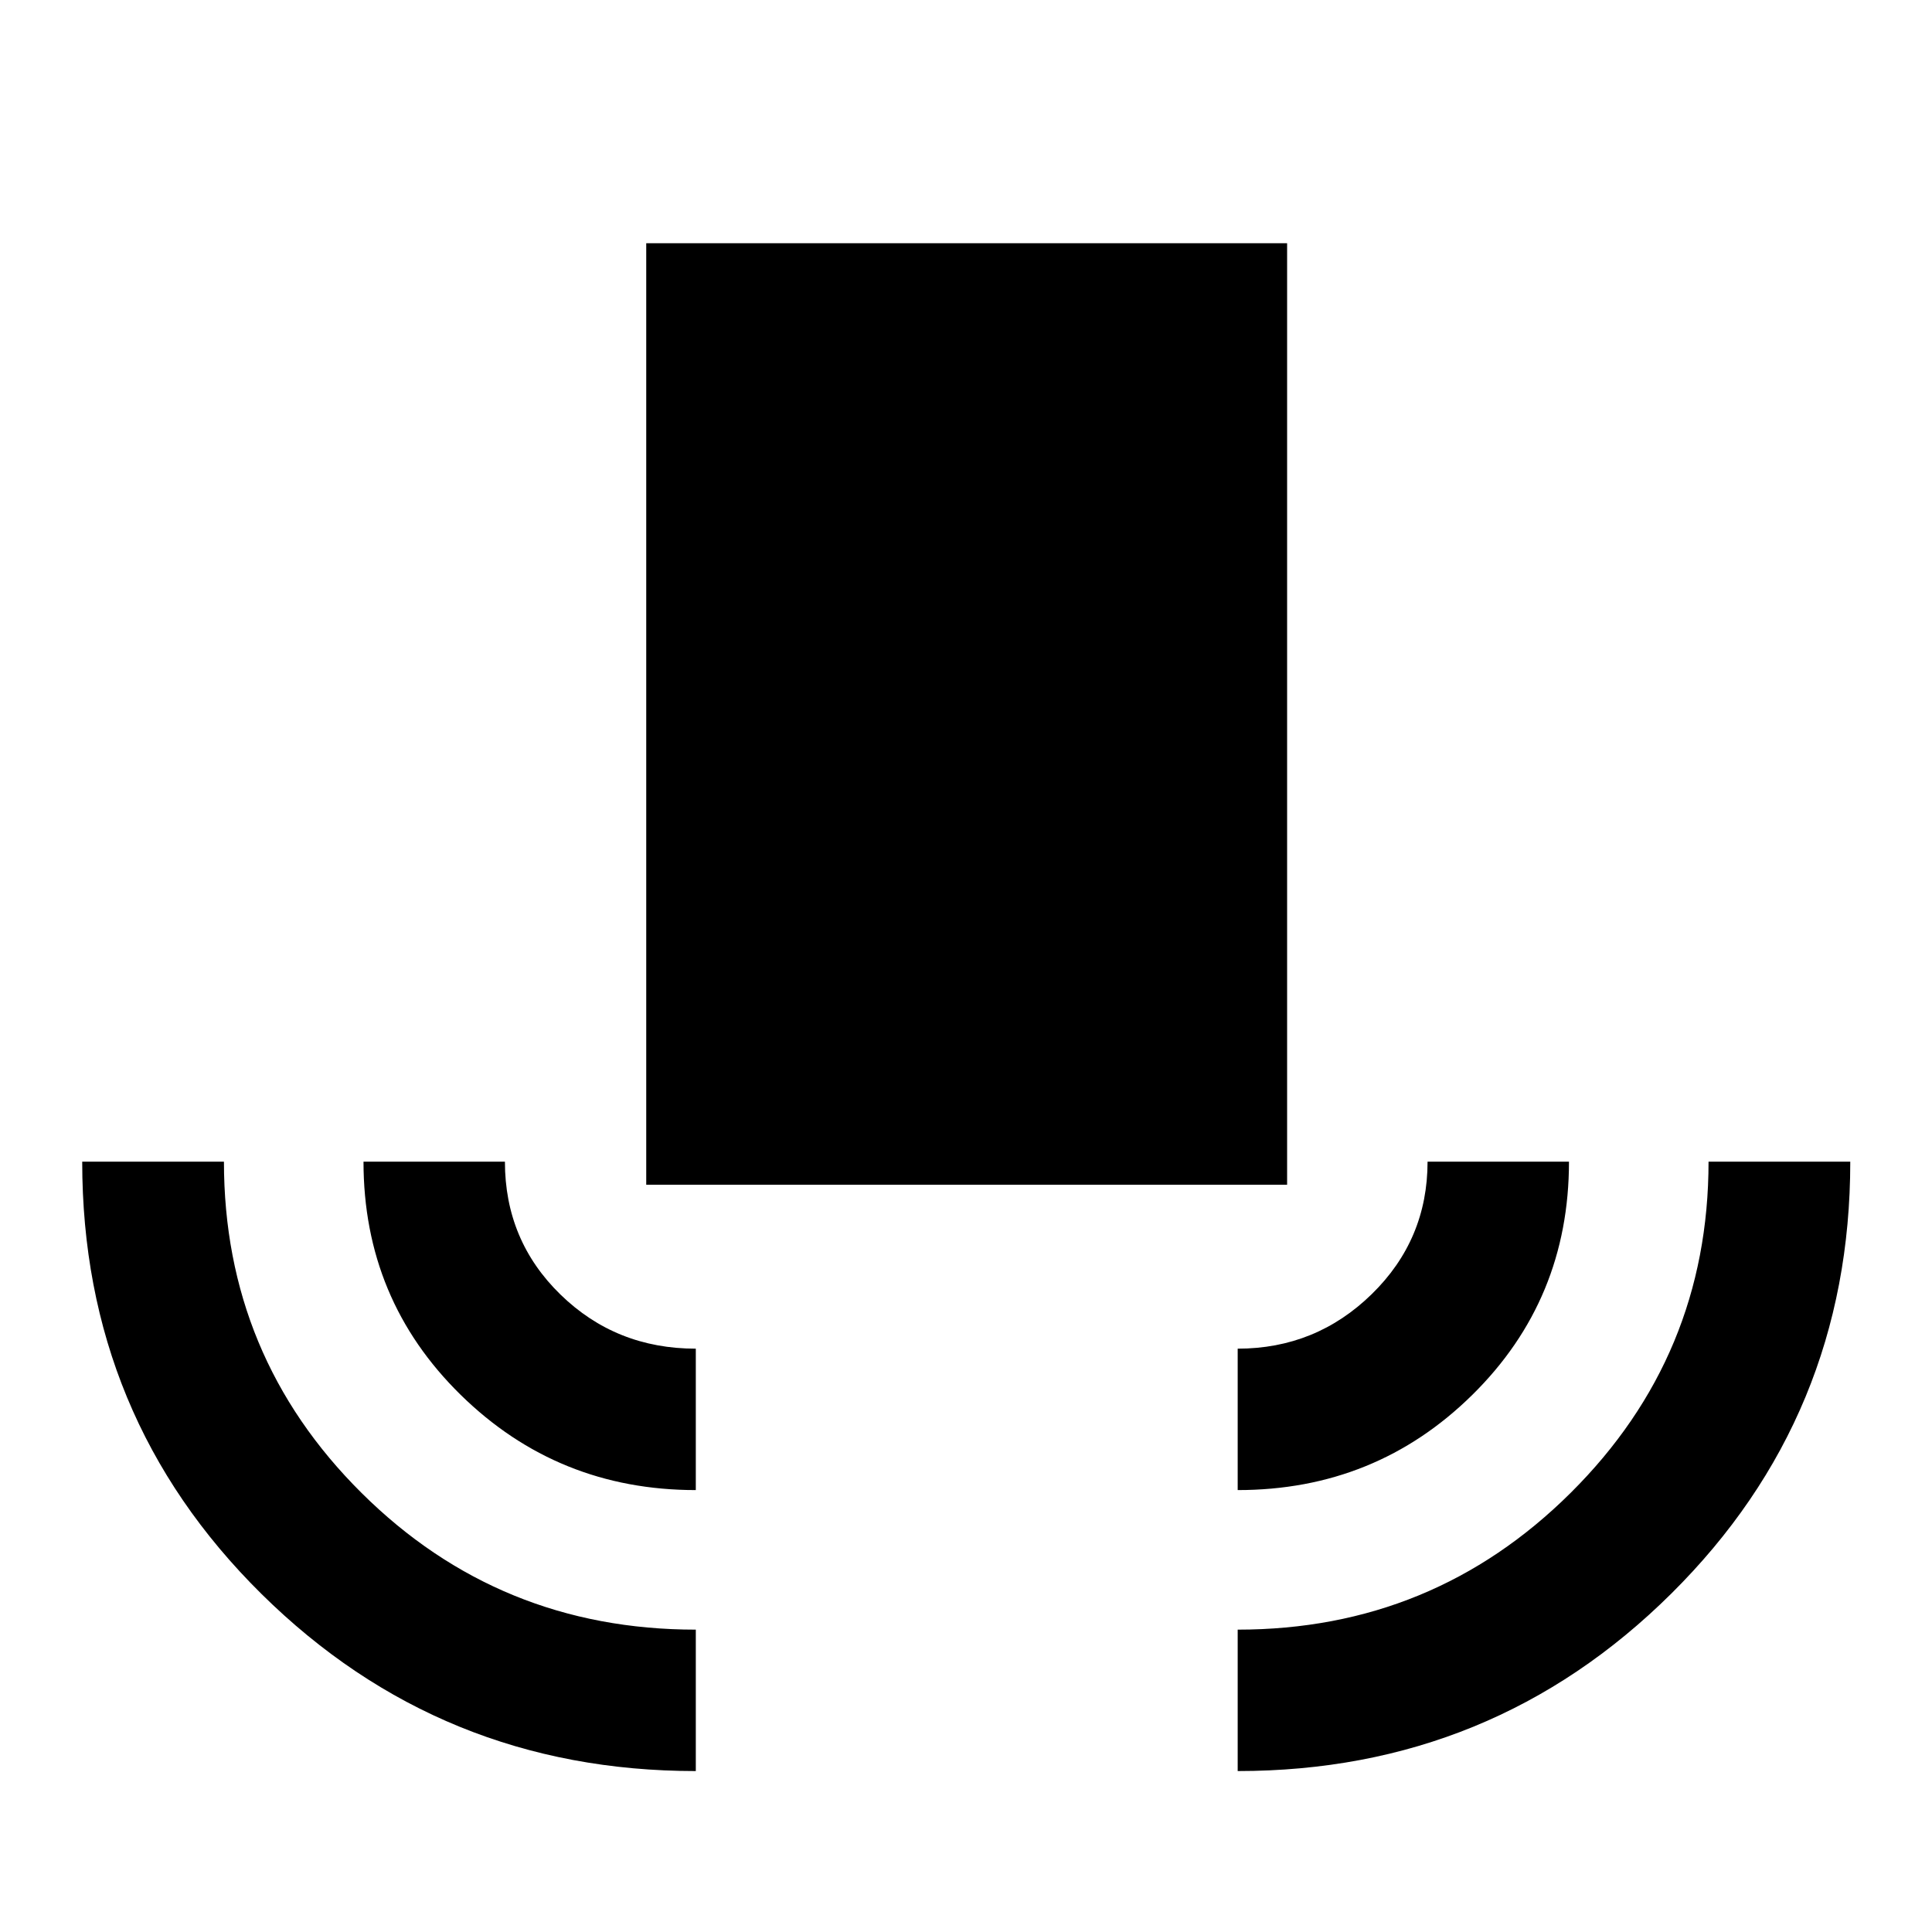 <svg xmlns="http://www.w3.org/2000/svg" height="40" viewBox="0 -960 960 960" width="40"><path d="M345.739-79.97q-126.746 0-215.819-88.016-89.072-88.016-89.072-214.789h70.427q0 96.683 68.381 164.61 68.381 67.926 166.083 67.926v70.268Zm0-139.617q-68.605 0-116.861-47.349-48.255-47.35-48.255-115.839h70.268q0 39.14 27.604 66.03t67.244 26.89v70.268Zm-24.63-151.717v-467.848h318.449v467.848H321.109ZM615-219.587v-70.268q38.87 0 66.609-27.095 27.739-27.095 27.739-65.825h70.268q0 68.531-48.013 115.859Q683.59-219.587 615-219.587Zm0 139.616v-70.268q97.091 0 165.528-68.045 68.436-68.046 68.436-164.491h70.427q0 126.4-88.906 214.602T615-79.971Z"/></svg>